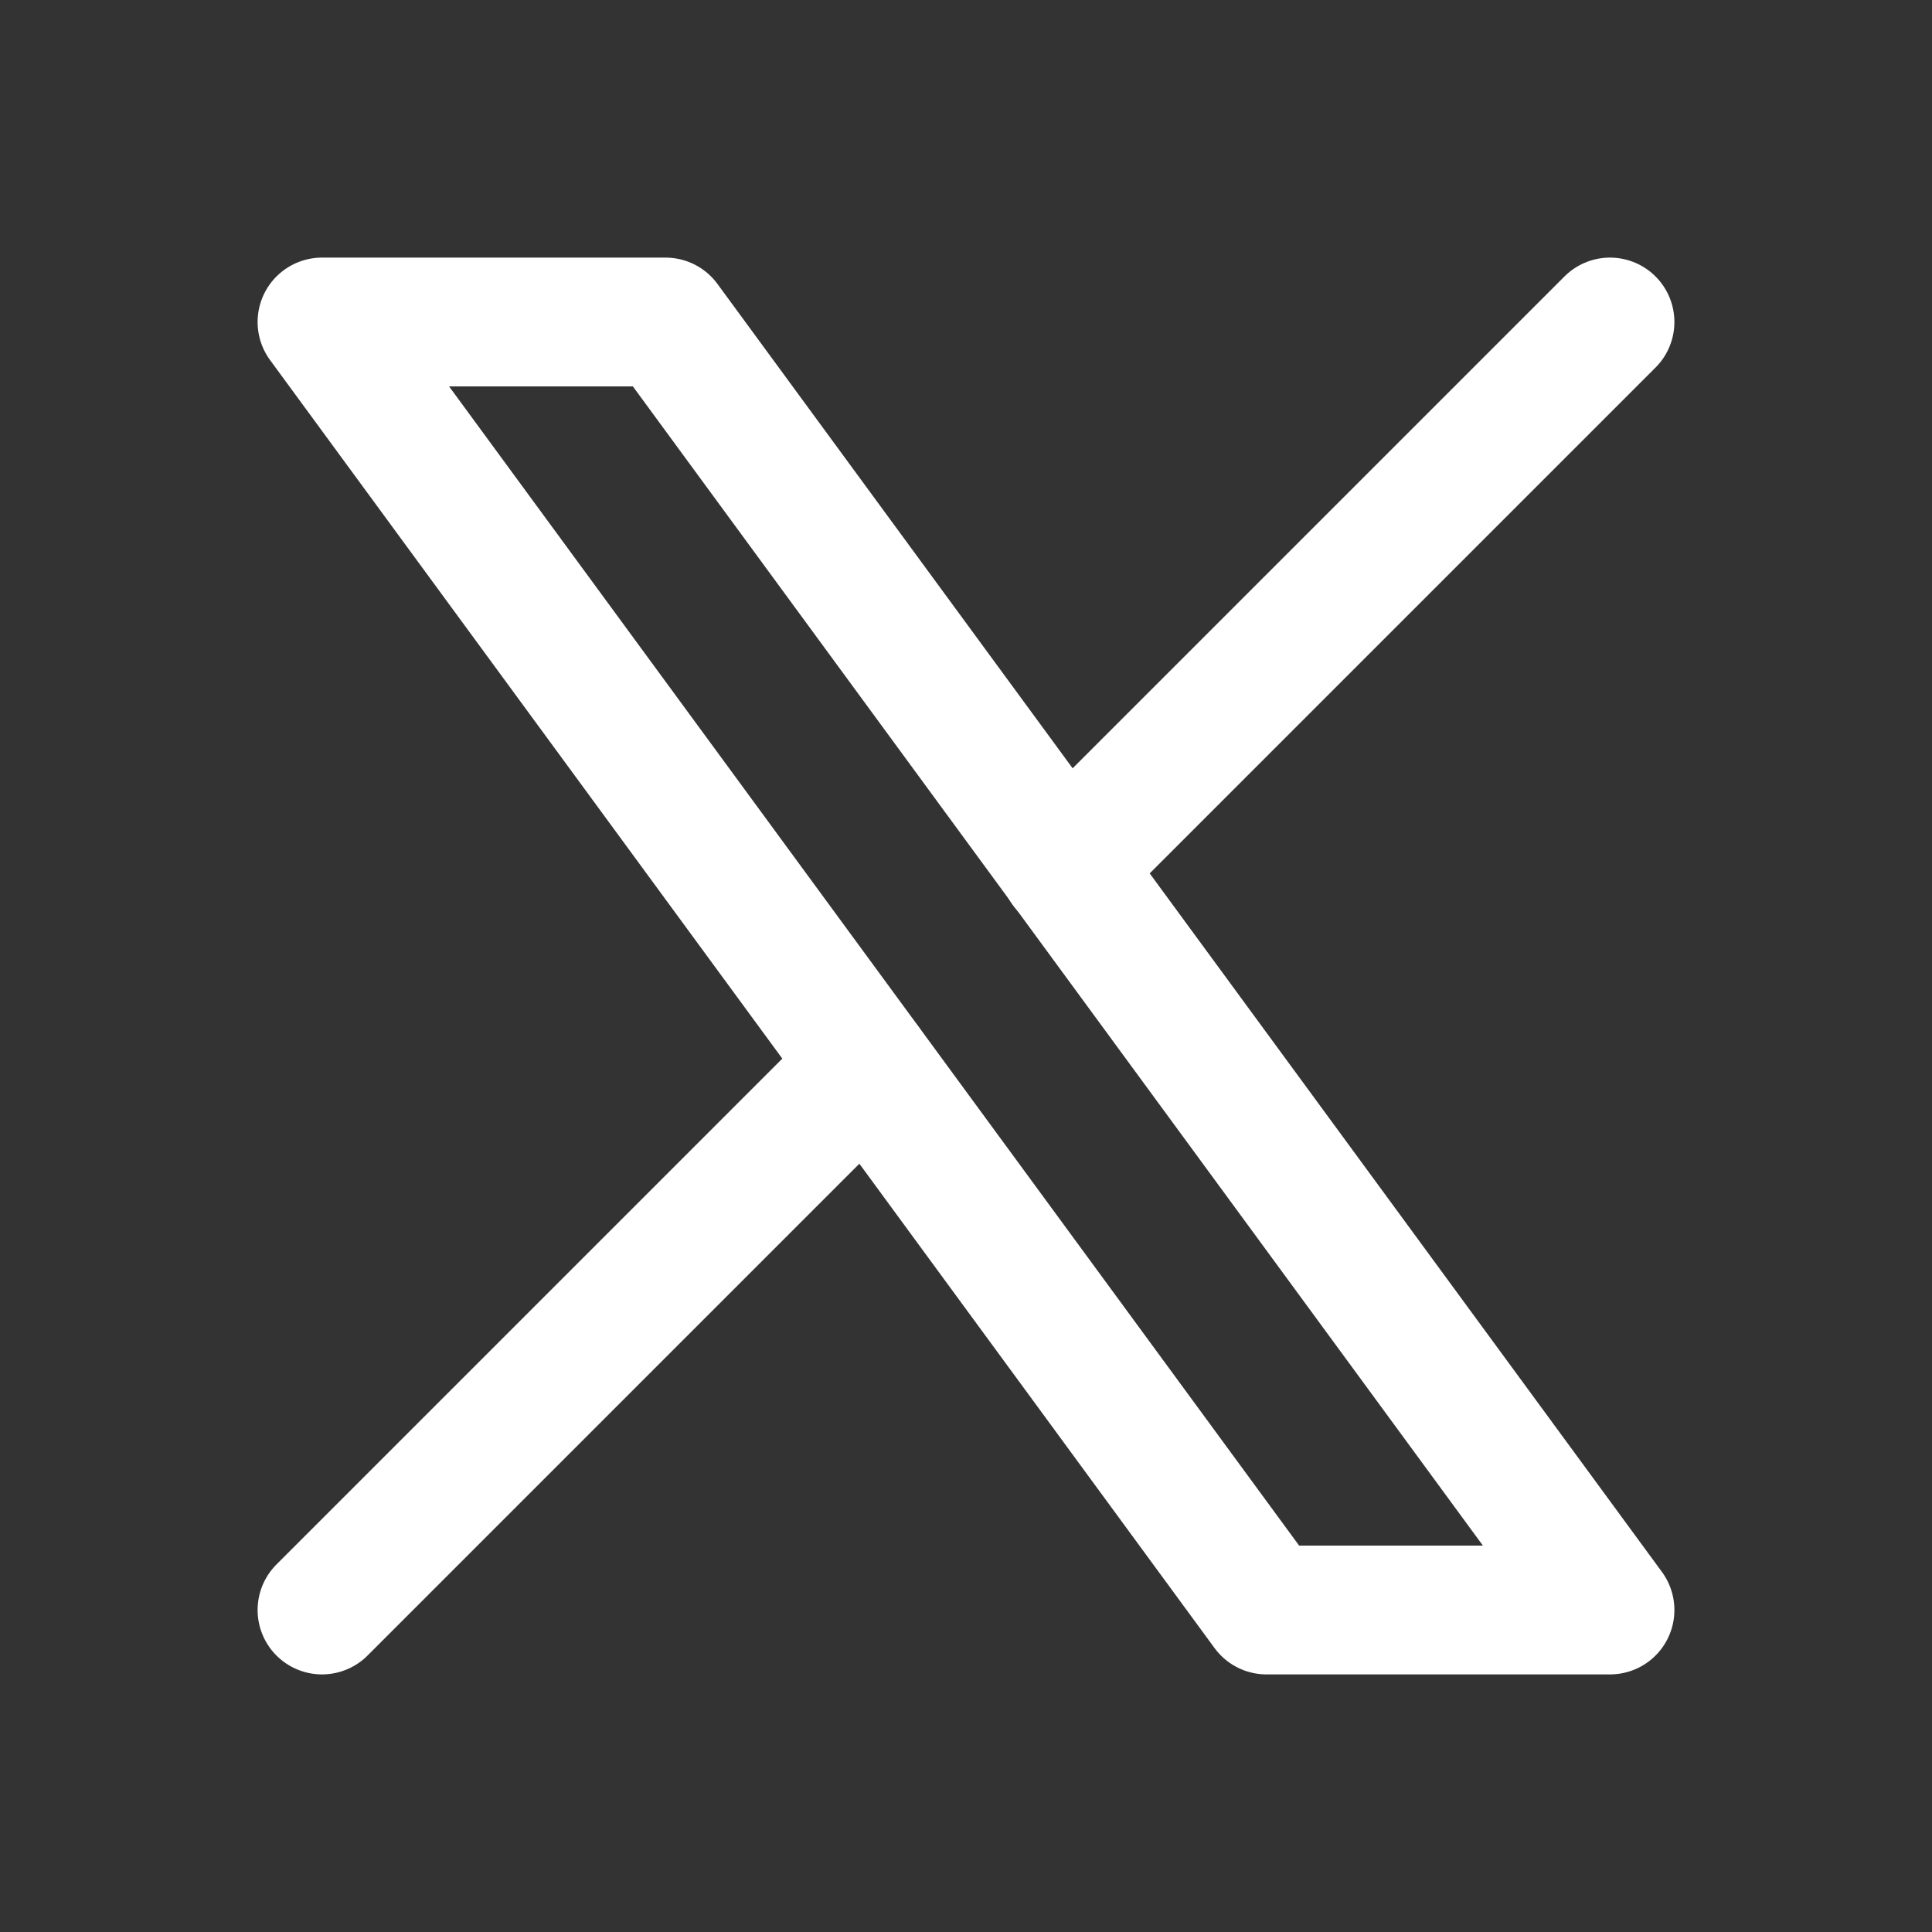 <svg width="30" height="30" viewBox="0 0 30 30" fill="none" xmlns="http://www.w3.org/2000/svg">
<rect x="0" y="0" width="30" height="30" fill="#333333" stroke="none"/>
<path d="M5 5L19.666 25H25L10.334 5H5Z" stroke="white" stroke-width="2" stroke-linecap="round" stroke-linejoin="round"/>
<path d="M5 25L13.46 16.54M16.535 13.465L25 5" stroke="white" stroke-width="2" stroke-linecap="round" stroke-linejoin="round"/>
</svg>
